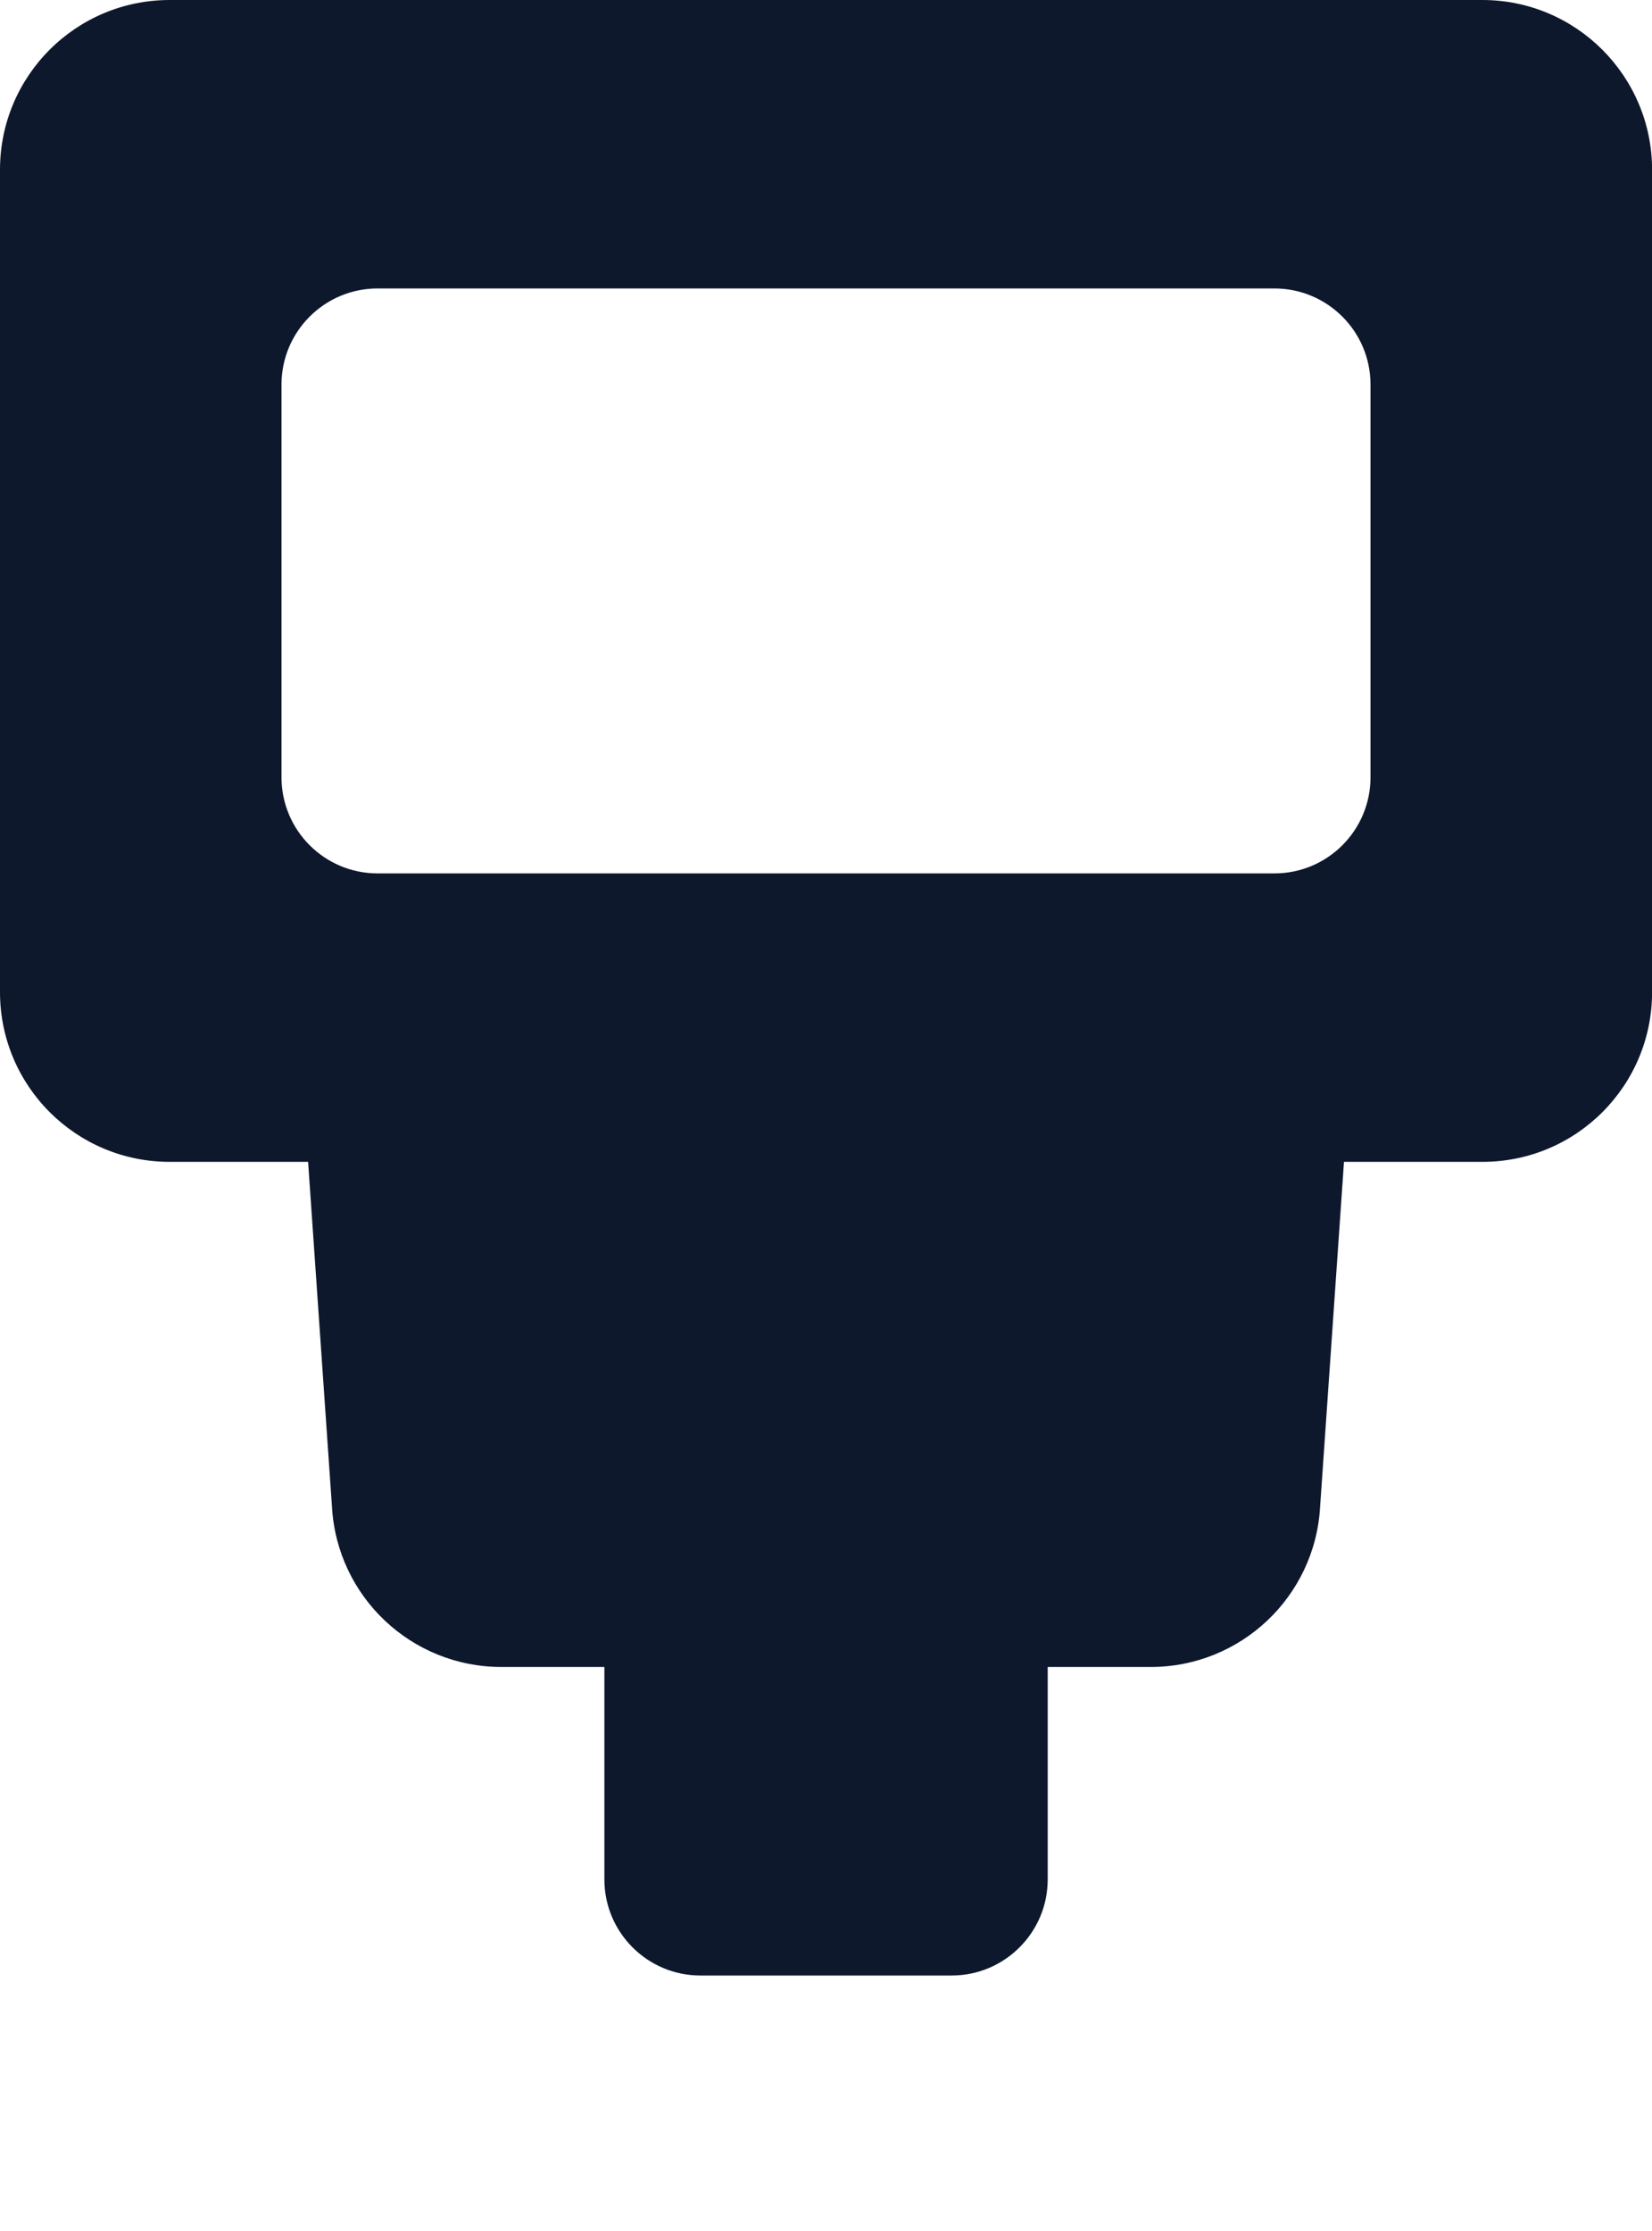 <?xml version="1.0" encoding="utf-8"?>
<!-- Generator: Adobe Illustrator 20.0.0, SVG Export Plug-In . SVG Version: 6.00 Build 0)  -->
<svg version="1.1" id="Layer_1" xmlns="http://www.w3.org/2000/svg" xmlns:xlink="http://www.w3.org/1999/xlink" x="0px" y="0px"
	 viewBox="0 0 20 27" style="enable-background:new 0 0 20 27;" xml:space="preserve">
<style type="text/css">
	.st0{fill:#F2F5F7;}
	.st1{clip-path:url(#SVGID_6_);}
	.st2{fill:#E7EBEF;}
	.st3{fill:#F0F0F0;}
	.st4{fill:#000111;}
	.st5{opacity:0.3;fill:#190A0C;}
	.st6{fill:#FF2634;}
	.st7{fill:none;stroke:#FF2634;stroke-width:2;stroke-miterlimit:10;}
	.st8{fill:none;stroke:#FF2634;stroke-width:8;stroke-miterlimit:10;}
	.st9{fill:url(#SVGID_11_);}
	.st10{fill:#FFFFFF;}
	.st11{fill:none;}
	.st12{fill:#979797;}
	.st13{fill:none;stroke:#979797;stroke-miterlimit:10;}
	.st14{fill:#FF341F;}
	.st15{fill:#E20000;}
	.st16{fill:none;stroke:#000111;stroke-width:3;stroke-miterlimit:10;}
	.st17{fill:#E20016;}
	.st18{fill:#2B2D38;}
	.st19{fill:#0E182D;}
	.st20{fill:#CACACA;}
	.st21{fill:#808080;}
	.st22{fill:none;stroke:#000111;stroke-width:2;stroke-miterlimit:10;}
	.st23{fill:#EFF0F1;}
	.st24{fill:none;stroke:#FFFFFF;stroke-width:2;stroke-miterlimit:10;}
	.st25{opacity:0.65;fill:#000111;}
	.st26{opacity:0.8;fill:url(#);}
	.st27{fill:#79818E;}
	.st28{fill:#3A3F49;}
	.st29{fill:none;stroke:#CACACA;stroke-miterlimit:10;}
	.st30{fill:url(#);}
	.st31{clip-path:url(#SVGID_17_);}
	.st32{clip-path:url(#SVGID_19_);}
	.st33{clip-path:url(#SVGID_21_);}
	.st34{clip-path:url(#SVGID_23_);}
	.st35{clip-path:url(#SVGID_25_);}
	.st36{clip-path:url(#SVGID_27_);}
	.st37{clip-path:url(#SVGID_29_);}
	.st38{clip-path:url(#SVGID_31_);}
	.st39{clip-path:url(#SVGID_33_);}
	.st40{clip-path:url(#SVGID_35_);}
	.st41{clip-path:url(#SVGID_37_);}
	.st42{clip-path:url(#SVGID_39_);}
	.st43{fill:#4D5460;}
</style>
<g>
	<path class="st19" d="M17.946,0H2.054C0.919,0,0,0.919,0,2.054v9.953c0,1.134,0.919,2.054,2.054,2.054H3.73l0.289,4.174
		c0.061,1.088,0.961,1.939,2.051,1.939h1.247v2.571c0,0.642,0.521,1.163,1.163,1.163h3.041c0.642,0,1.163-0.521,1.163-1.163v-2.571
		h1.247c1.09,0,1.99-0.851,2.051-1.939l0.289-4.174h1.676c1.135,0,2.054-0.919,2.054-2.054V2.054C20,0.919,19.08,0,17.946,0
		L17.946,0z M16.592,9.407c0,0.642-0.52,1.163-1.163,1.163H4.571c-0.642,0-1.163-0.521-1.163-1.163V4.654
		c0-0.642,0.521-1.163,1.163-1.163h10.858c0.642,0,1.163,0.521,1.163,1.163V9.407z M16.592,9.407"/>
</g>
</svg>

